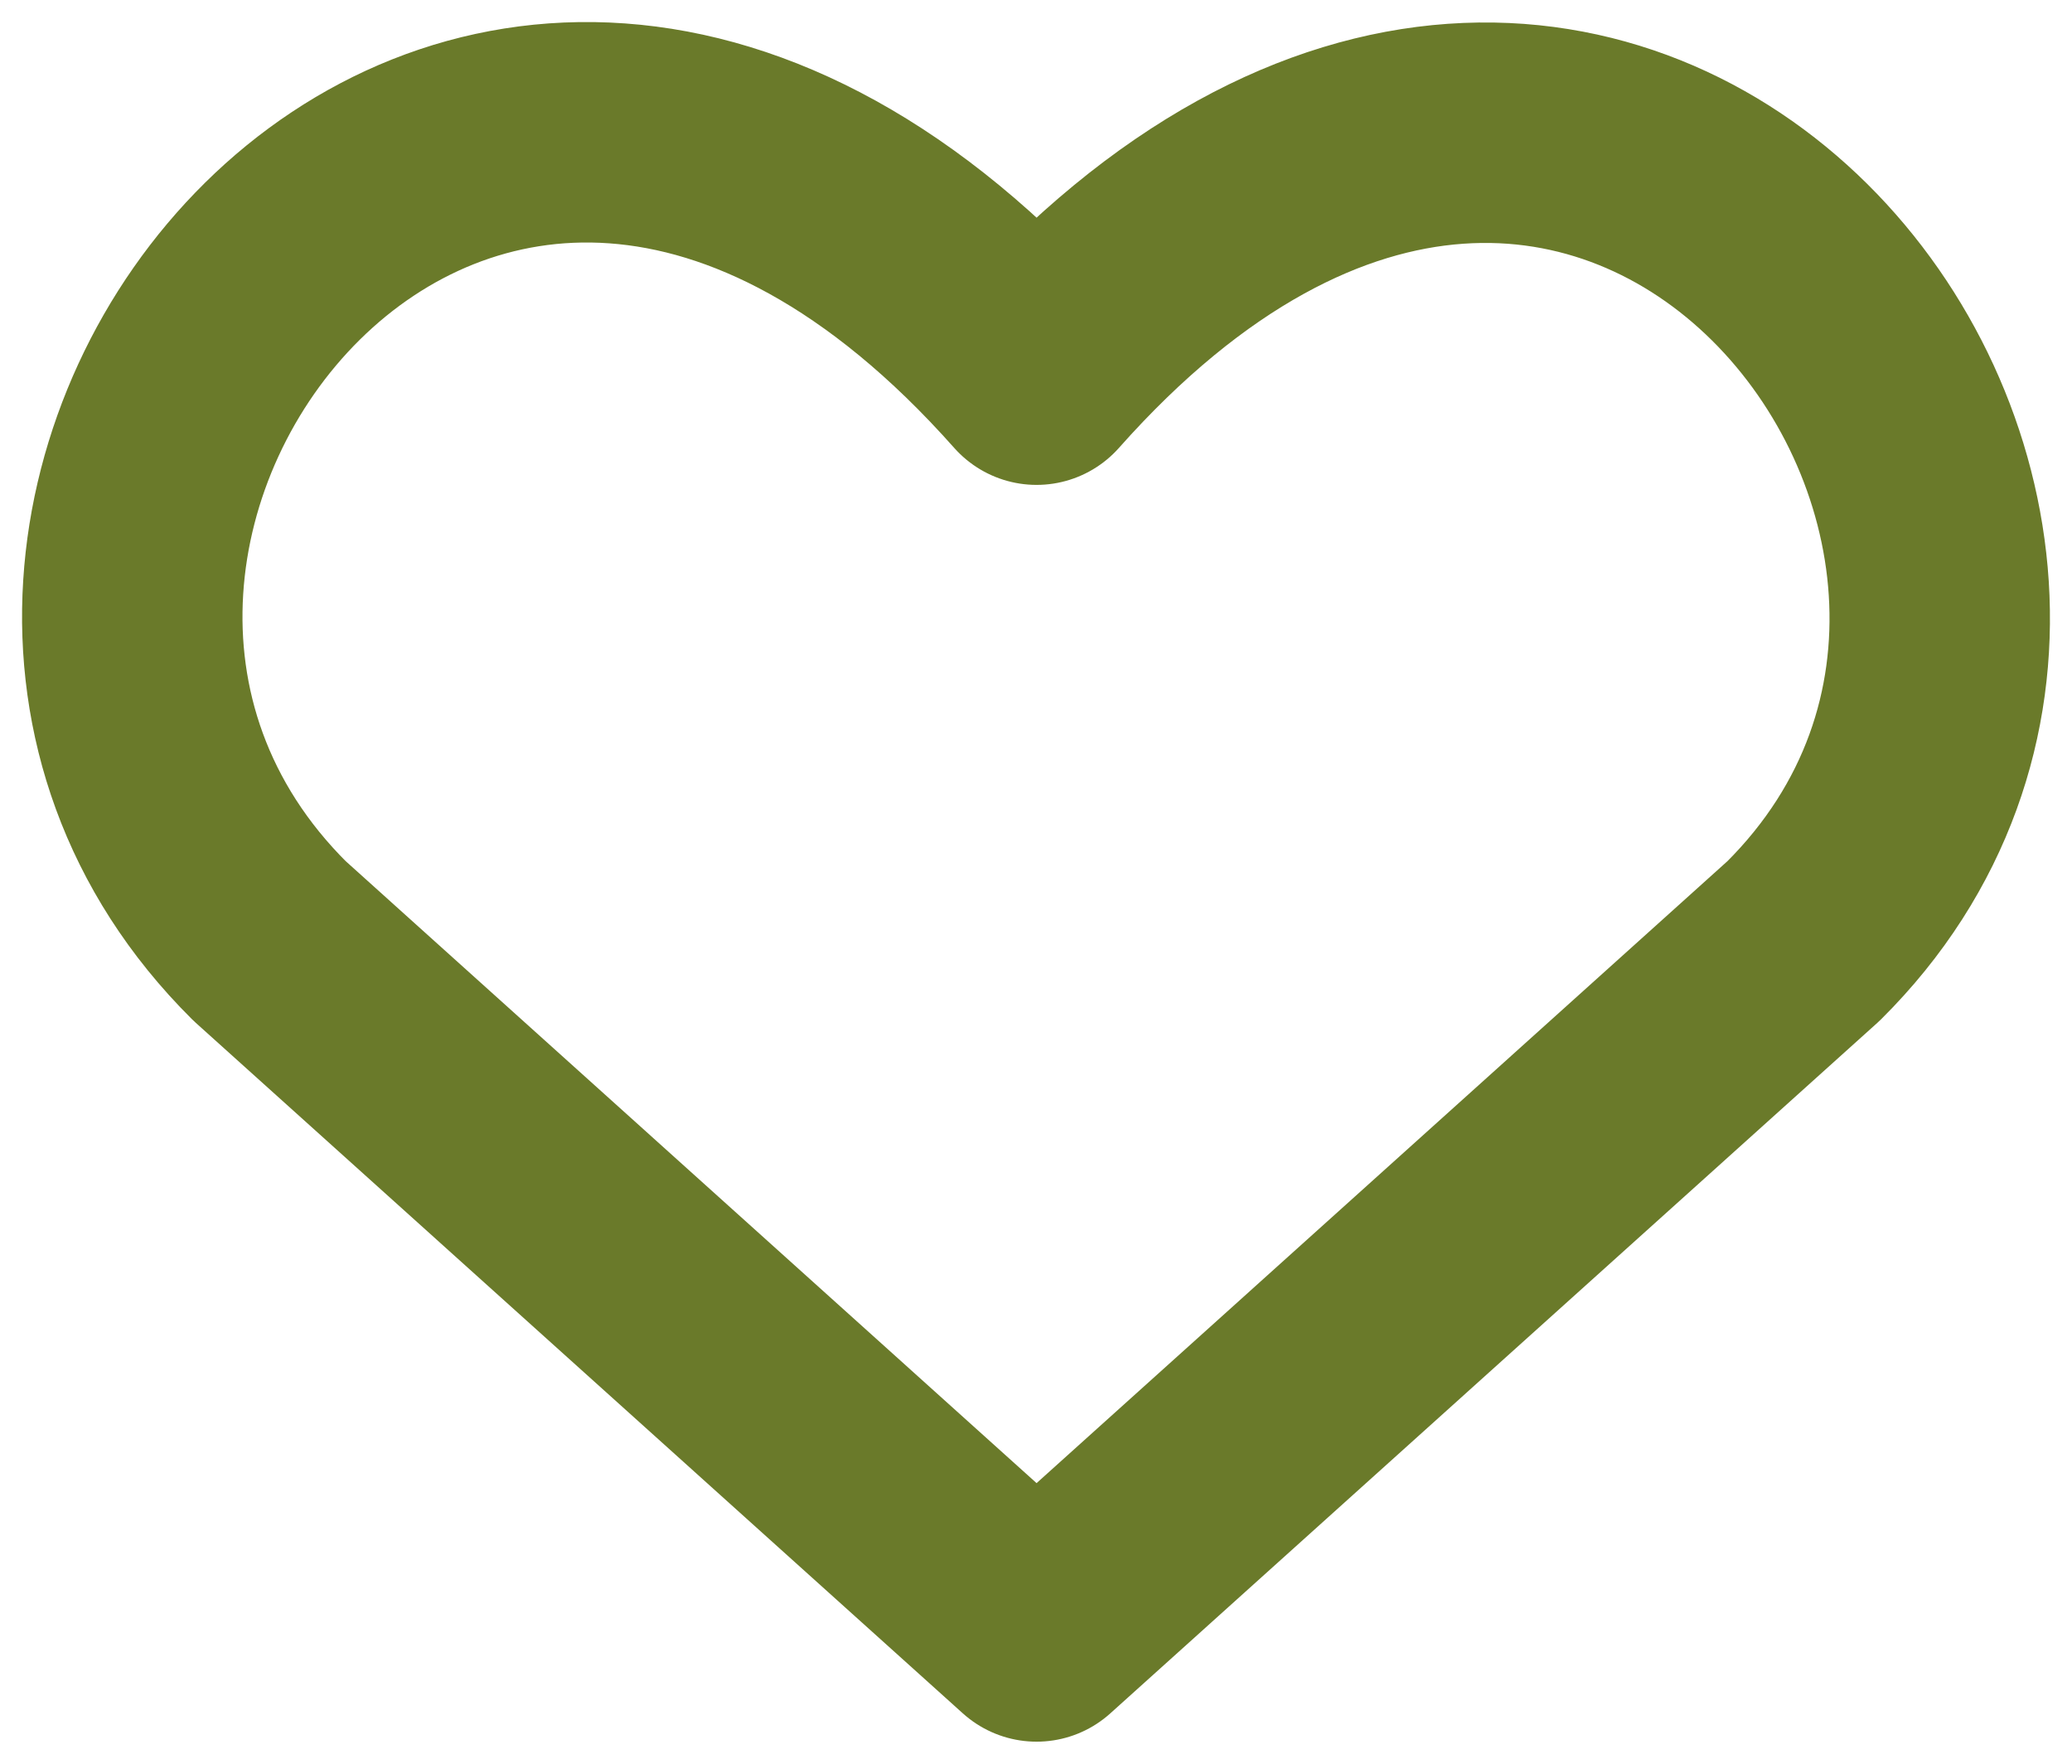 <svg width="47" height="40" viewBox="0 0 47 40" fill="none" xmlns="http://www.w3.org/2000/svg">
<path d="M23.513 37L6.114 21.339C-3.342 11.943 10.558 -6.098 23.513 8.497C36.468 -6.098 50.305 12.005 40.912 21.339L23.513 37Z" stroke="#6A7A2A" stroke-width="5" stroke-linecap="round" stroke-linejoin="round"/>
</svg>
